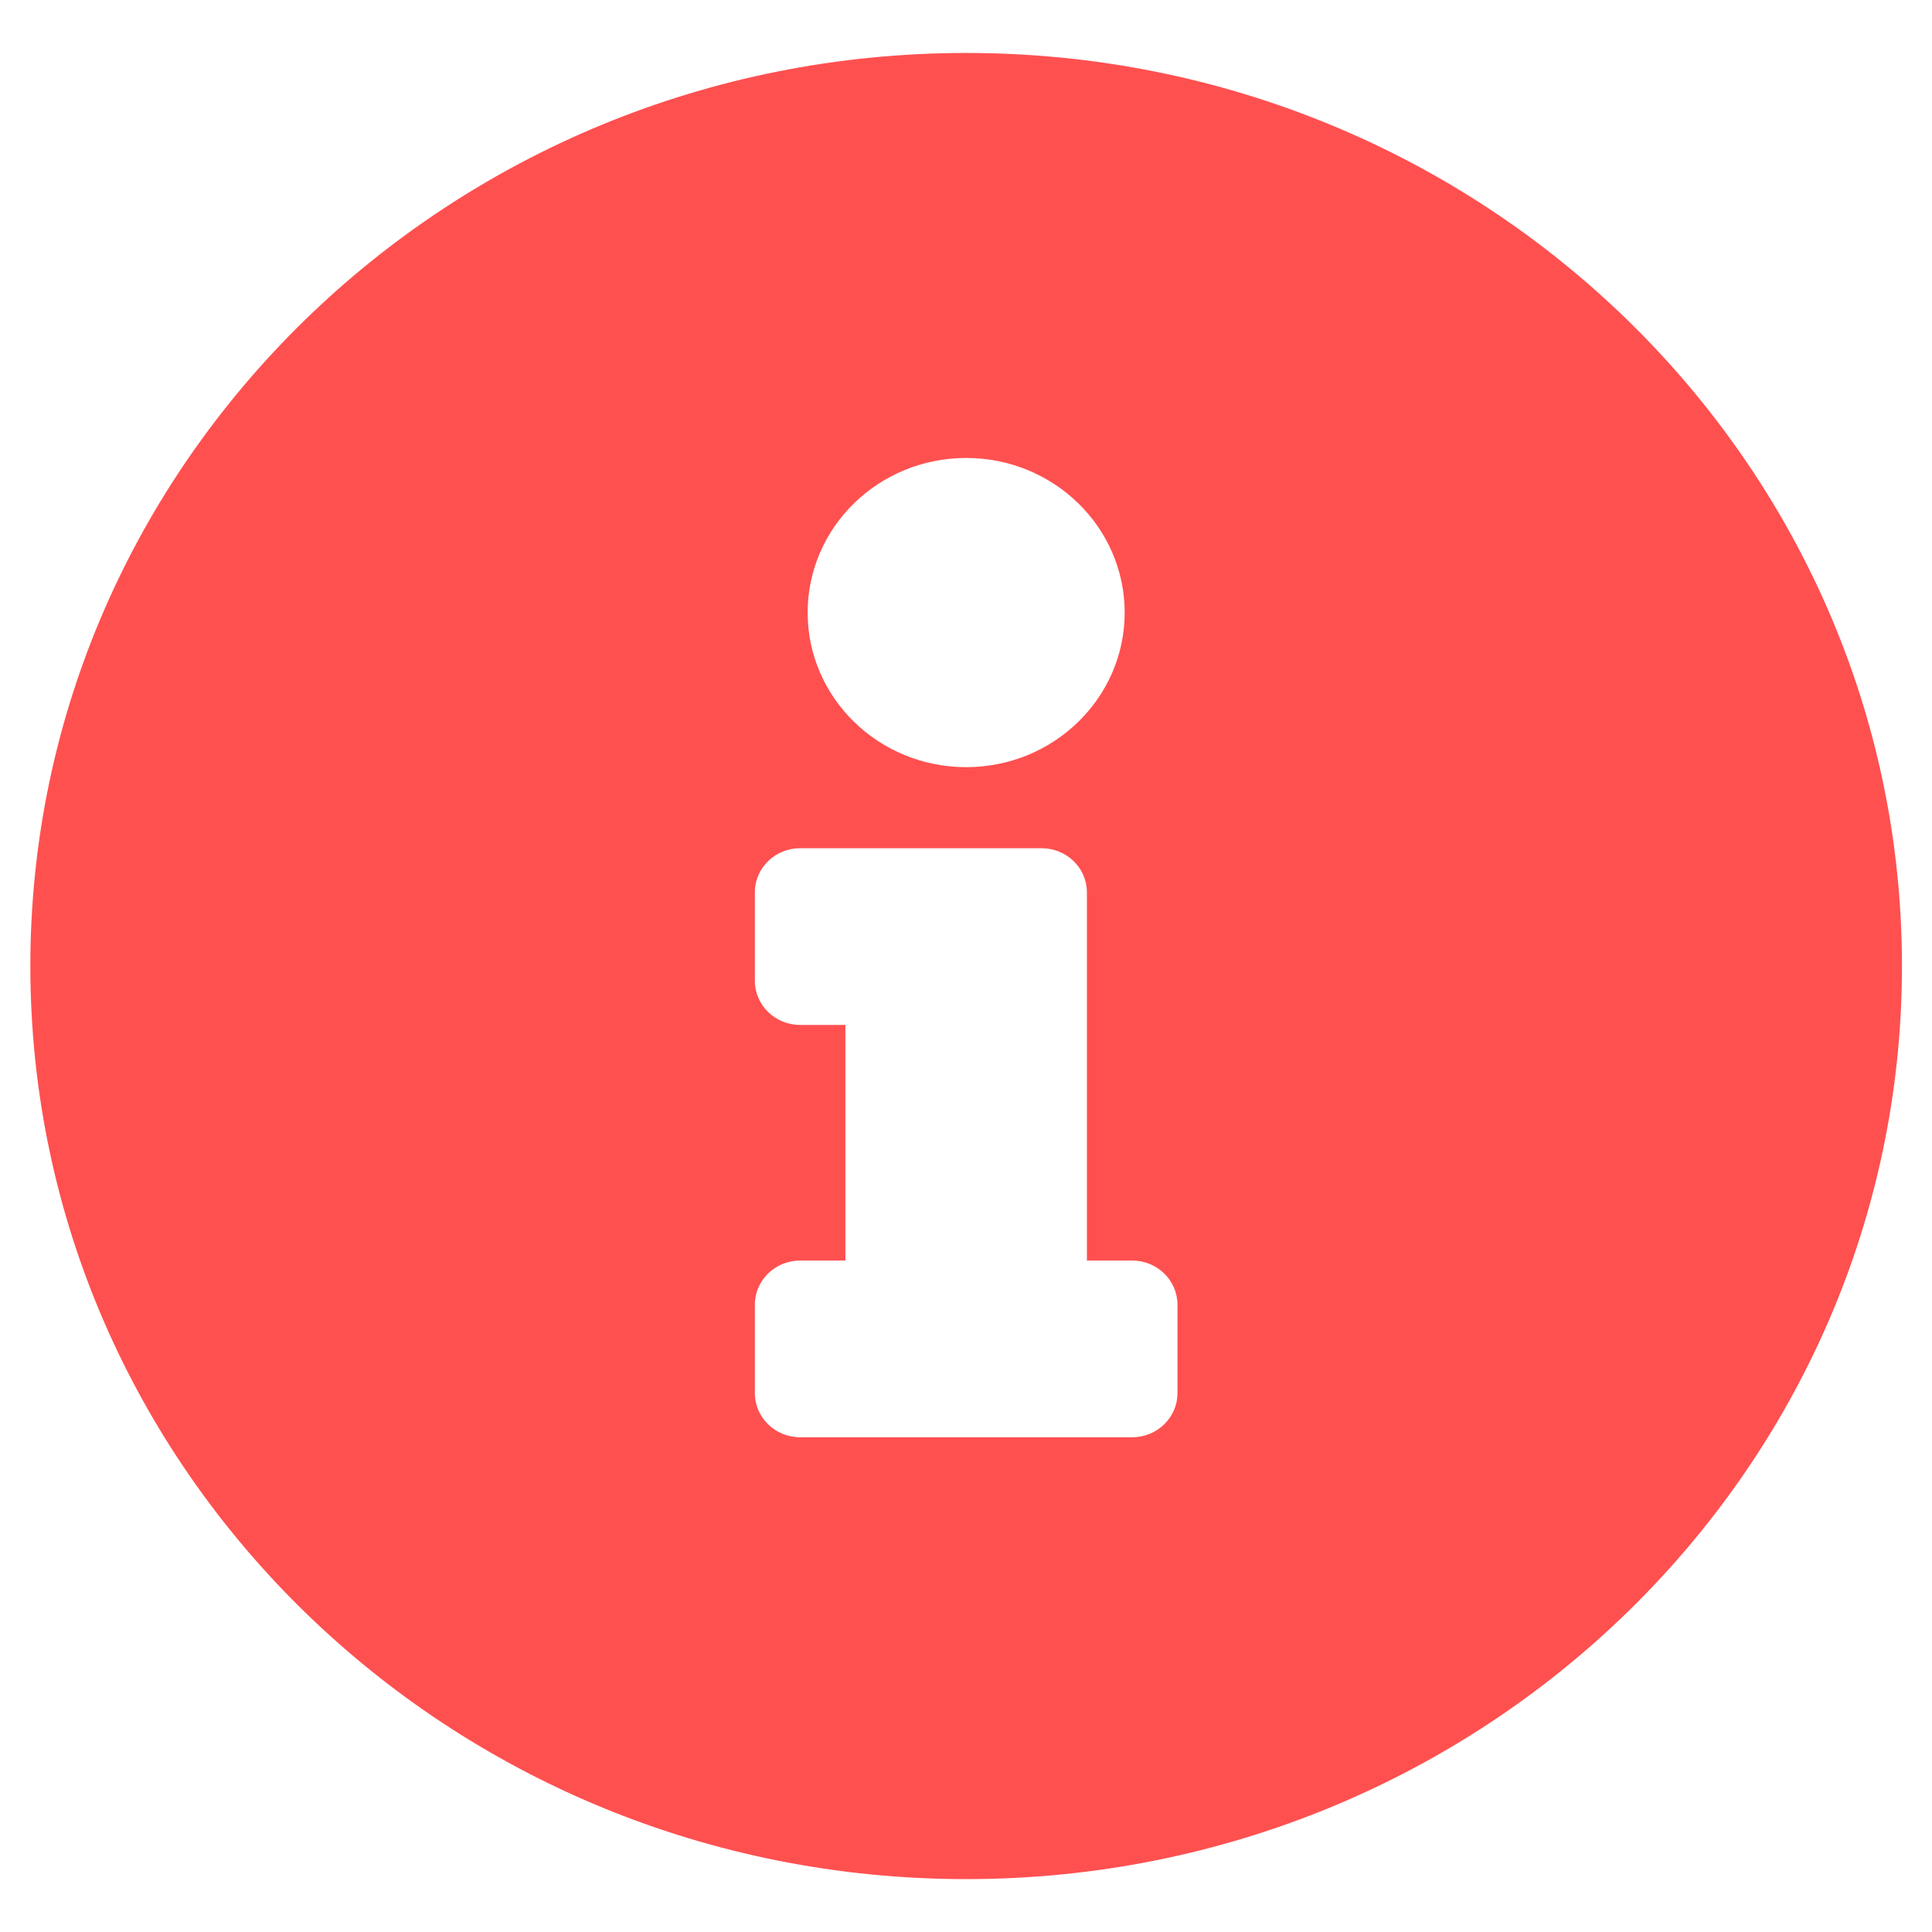 <svg width="24" height="24" viewBox="0 0 24 24" fill="none" xmlns="http://www.w3.org/2000/svg">
<path d="M12.002 0.658C5.582 0.658 0.377 5.738 0.377 12C0.377 18.266 5.582 23.343 12.002 23.343C18.422 23.343 23.627 18.266 23.627 12C23.627 5.738 18.422 0.658 12.002 0.658ZM12.002 5.689C13.089 5.689 13.971 6.549 13.971 7.61C13.971 8.67 13.089 9.53 12.002 9.53C10.915 9.53 10.033 8.67 10.033 7.61C10.033 6.549 10.915 5.689 12.002 5.689ZM14.627 17.305C14.627 17.609 14.375 17.854 14.065 17.854H9.939C9.629 17.854 9.377 17.609 9.377 17.305V16.208C9.377 15.905 9.629 15.659 9.939 15.659H10.502V12.732H9.939C9.629 12.732 9.377 12.486 9.377 12.183V11.085C9.377 10.782 9.629 10.537 9.939 10.537H12.94C13.25 10.537 13.502 10.782 13.502 11.085V15.659H14.065C14.375 15.659 14.627 15.905 14.627 16.208V17.305Z" fill="#FF5050"/>
</svg>
